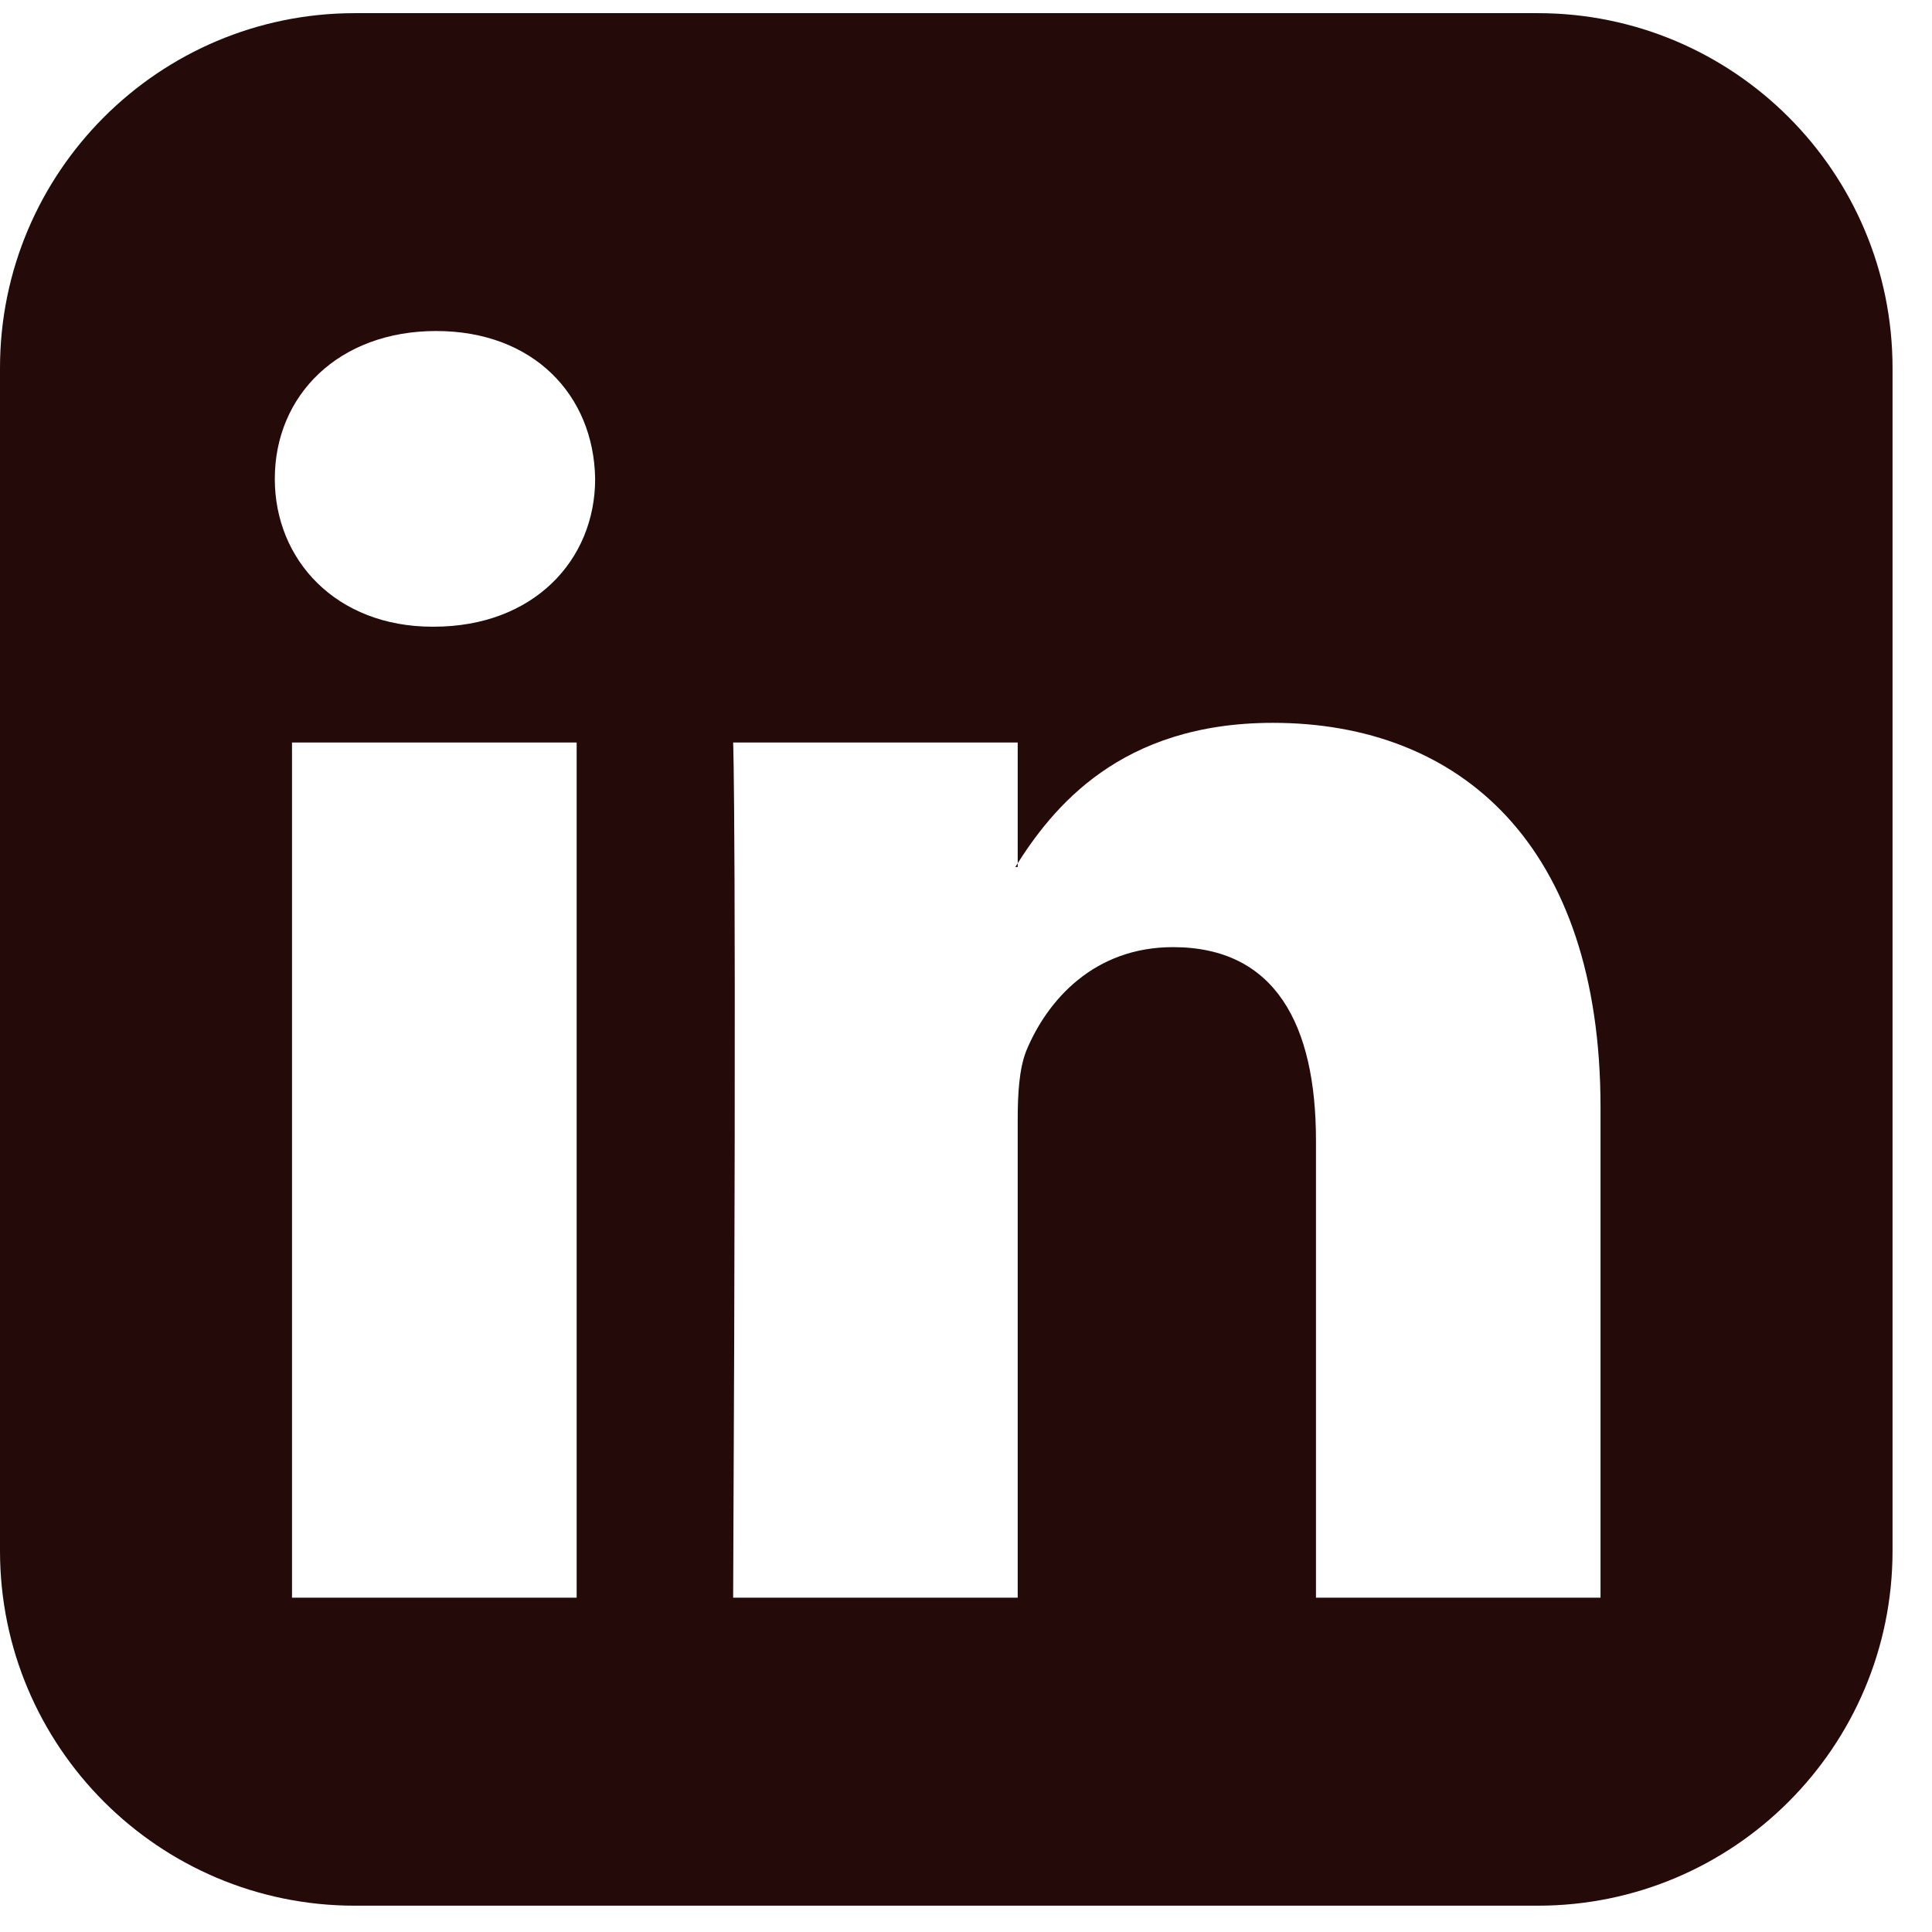 <svg width="21" height="21" viewBox="0 0 21 21" fill="none" xmlns="http://www.w3.org/2000/svg">
<path d="M3.174 17.366V8.071H6.268V17.366H3.174ZM6.469 5.205C6.469 6.089 5.799 6.812 4.714 6.812H4.701C3.656 6.812 2.987 6.089 2.987 5.205C2.987 4.295 3.683 3.598 4.741 3.598C5.799 3.598 6.455 4.295 6.469 5.205ZM14.304 17.366V12.397C14.304 11.138 13.862 10.295 12.75 10.295C11.893 10.295 11.384 10.87 11.156 11.42C11.076 11.62 11.062 11.902 11.062 12.17V17.366H7.969C8.009 8.942 7.969 8.071 7.969 8.071H11.062V9.424H11.036C11.438 8.781 12.174 7.857 13.835 7.857C15.87 7.857 17.397 9.183 17.397 12.036V17.366H14.304ZM20.571 4C20.571 1.871 18.844 0.143 16.714 0.143H3.857C1.728 0.143 0 1.871 0 4V16.857C0 18.987 1.728 20.714 3.857 20.714H16.714C18.844 20.714 20.571 18.987 20.571 16.857V4Z" fill="#250A0A"/>
</svg>

